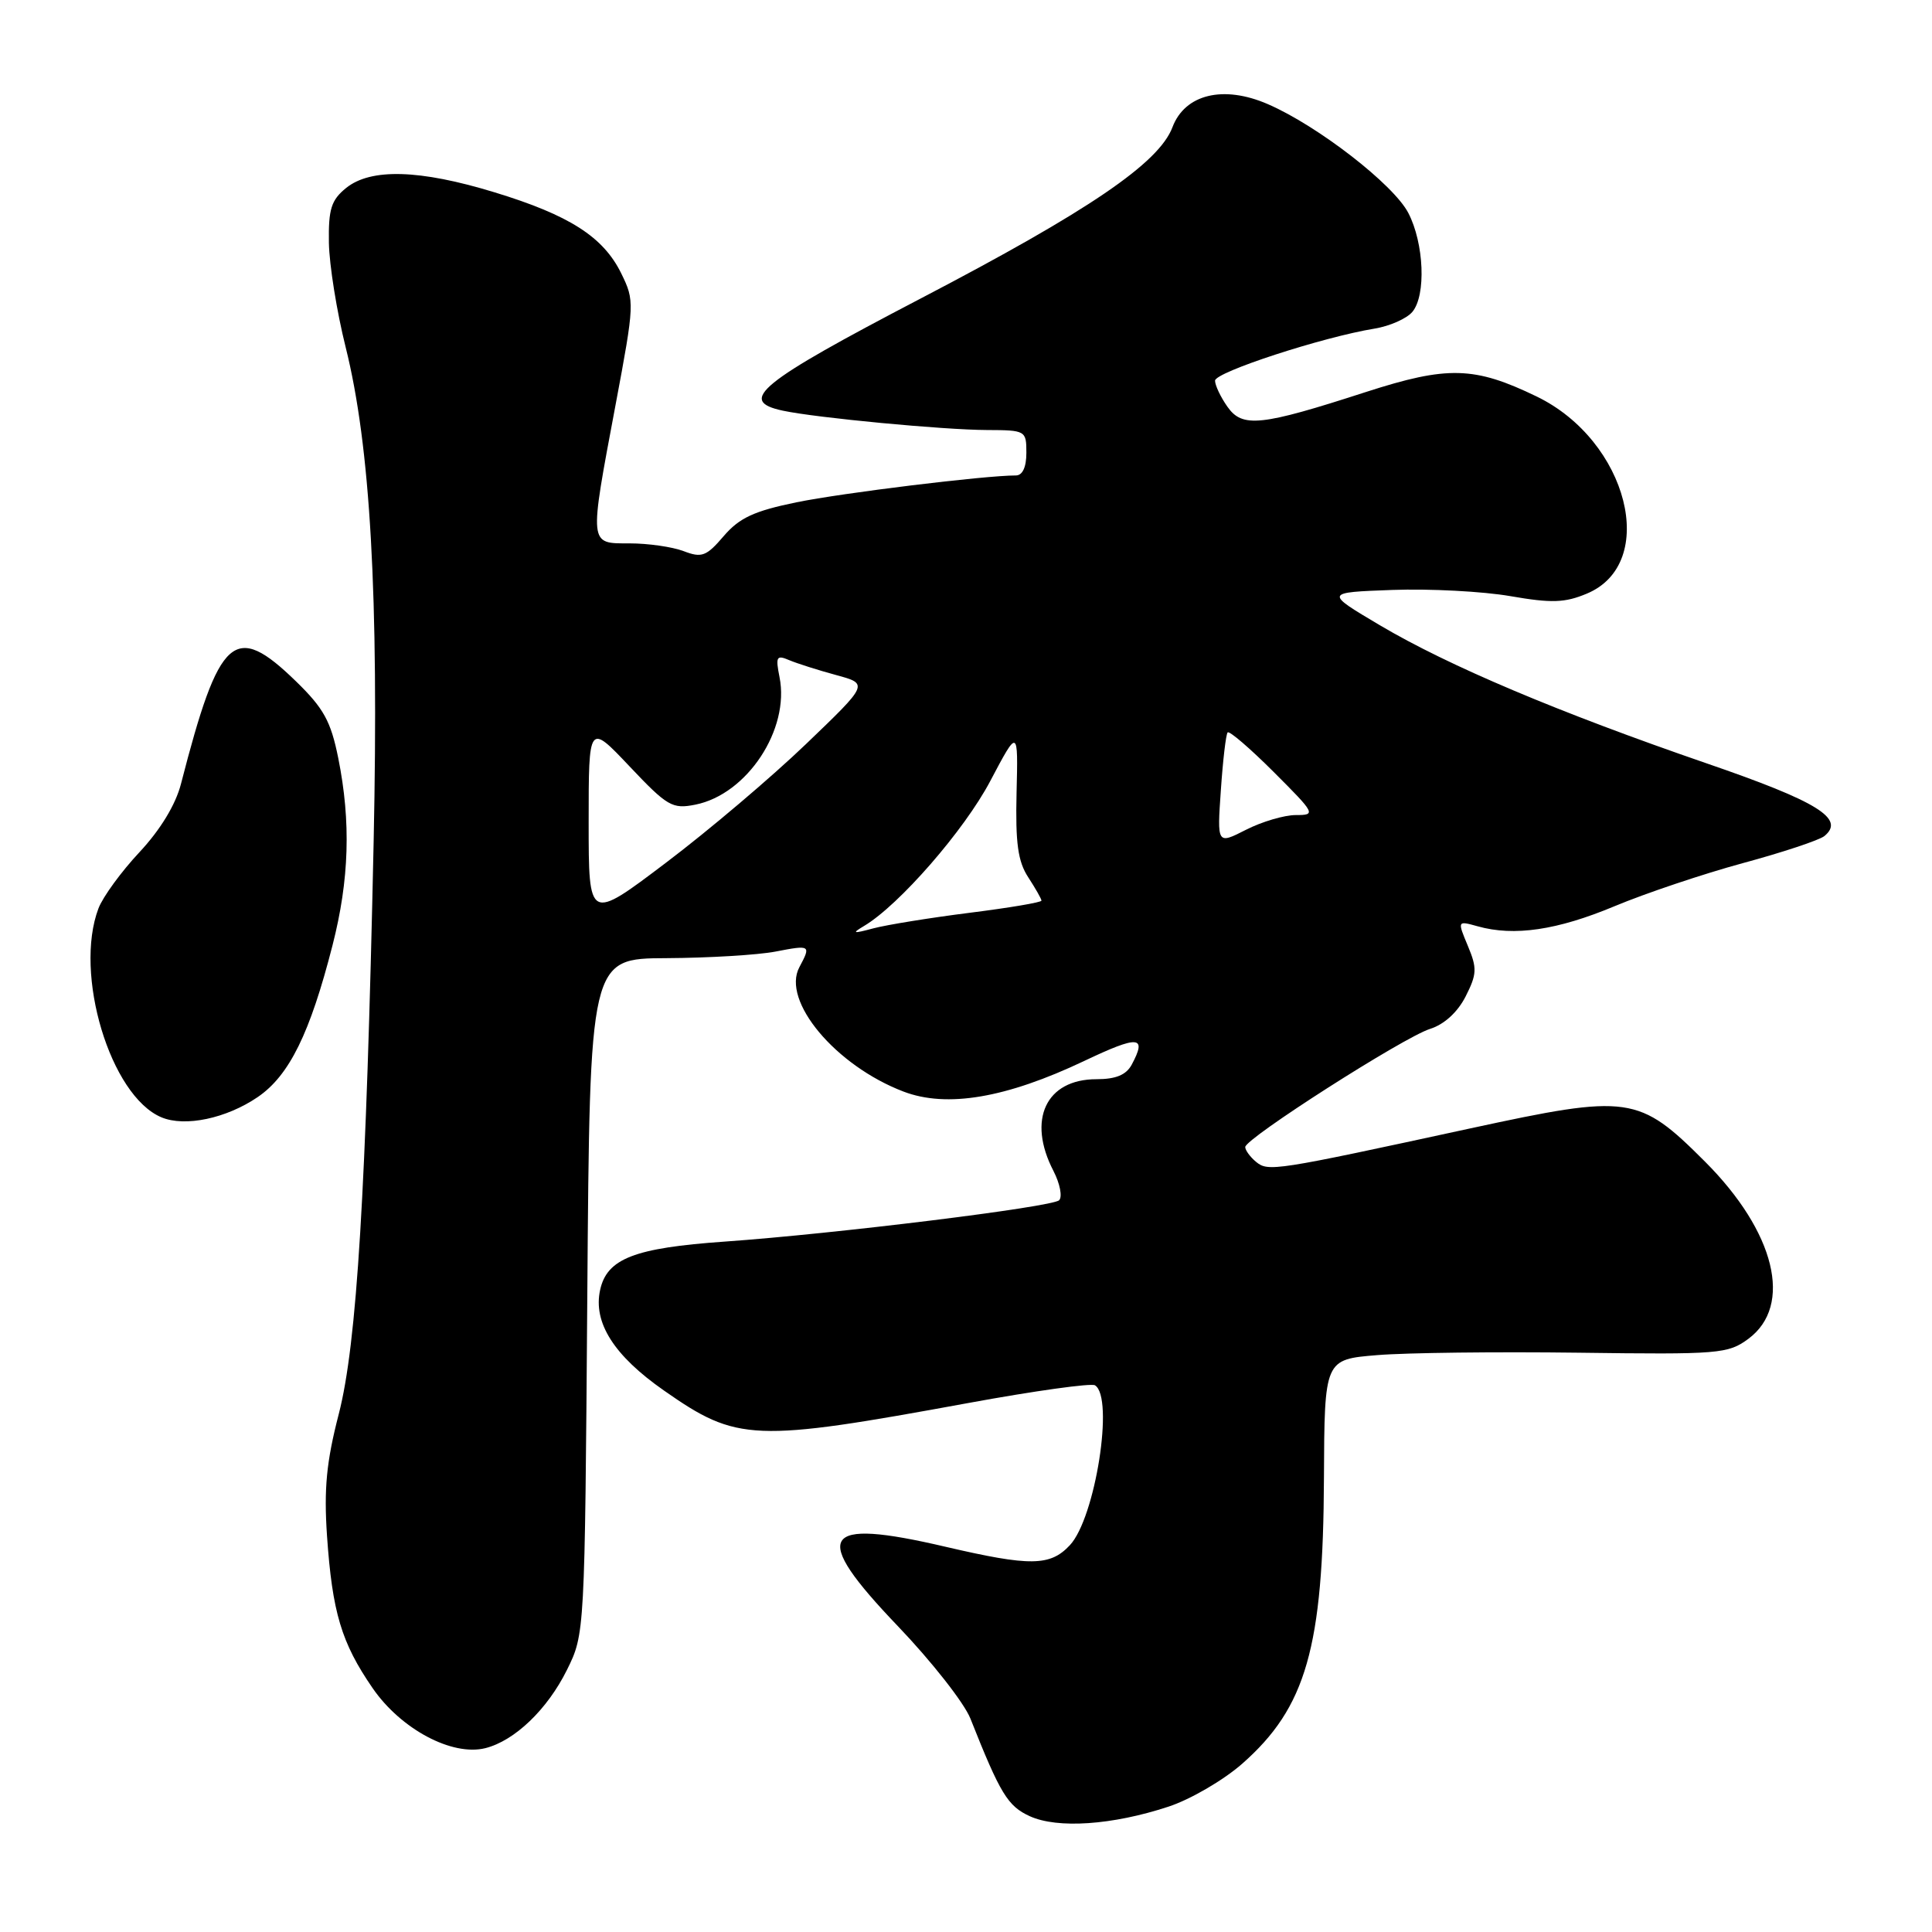 <?xml version="1.0" encoding="UTF-8" standalone="no"?>
<!DOCTYPE svg PUBLIC "-//W3C//DTD SVG 1.1//EN" "http://www.w3.org/Graphics/SVG/1.1/DTD/svg11.dtd" >
<svg xmlns="http://www.w3.org/2000/svg" xmlns:xlink="http://www.w3.org/1999/xlink" version="1.1" viewBox="0 0 256 256">
 <g >
 <path fill="currentColor"
d=" M 154.80 239.40 C 157.72 238.45 162.12 235.88 164.59 233.71 C 173.07 226.25 175.34 218.32 175.43 195.82 C 175.50 180.13 175.50 180.13 182.50 179.56 C 186.35 179.24 198.35 179.10 209.17 179.24 C 227.79 179.49 228.98 179.39 231.67 177.40 C 237.62 172.99 235.23 163.23 225.92 153.92 C 217.13 145.13 215.89 144.96 194.86 149.51 C 168.76 155.17 168.05 155.28 166.42 153.94 C 165.64 153.29 165.00 152.41 165.00 151.99 C 165.00 150.85 186.00 137.43 189.50 136.33 C 191.37 135.74 193.14 134.12 194.20 132.04 C 195.70 129.08 195.74 128.30 194.50 125.34 C 193.10 121.99 193.10 121.99 195.80 122.74 C 200.63 124.10 206.35 123.25 213.93 120.08 C 218.02 118.37 225.67 115.80 230.93 114.37 C 236.19 112.95 241.05 111.33 241.73 110.79 C 244.56 108.49 240.88 106.22 226.14 101.15 C 206.54 94.40 191.93 88.23 182.86 82.86 C 175.50 78.50 175.50 78.50 184.50 78.17 C 189.45 77.99 196.48 78.36 200.12 78.99 C 205.59 79.94 207.35 79.88 210.26 78.66 C 219.85 74.66 215.72 58.40 203.62 52.54 C 195.36 48.54 191.81 48.45 181.00 51.94 C 167.02 56.47 164.62 56.72 162.63 53.88 C 161.73 52.60 161.00 51.05 161.00 50.44 C 161.00 49.31 175.27 44.66 182.15 43.54 C 184.16 43.21 186.41 42.21 187.15 41.32 C 188.98 39.12 188.70 32.24 186.61 28.22 C 184.66 24.45 174.62 16.67 168.00 13.80 C 162.11 11.24 157.01 12.48 155.36 16.85 C 153.57 21.61 144.27 27.93 122.02 39.54 C 100.56 50.74 97.63 53.13 103.75 54.42 C 108.20 55.37 125.06 56.96 130.75 56.98 C 135.91 57.00 136.00 57.05 136.00 60.00 C 136.00 61.90 135.49 63.00 134.61 63.00 C 130.50 63.00 111.62 65.31 105.53 66.56 C 99.92 67.71 97.97 68.62 95.90 71.03 C 93.60 73.72 92.99 73.95 90.59 73.03 C 89.09 72.46 85.87 72.00 83.43 72.00 C 78.00 72.00 78.04 72.43 81.57 53.62 C 84.09 40.19 84.10 39.87 82.32 36.23 C 79.94 31.38 75.45 28.51 65.52 25.48 C 55.60 22.45 49.13 22.27 45.86 24.91 C 43.89 26.51 43.51 27.70 43.58 32.16 C 43.63 35.10 44.63 41.33 45.80 46.00 C 49.08 59.14 50.20 78.87 49.51 111.50 C 48.52 157.84 47.29 178.04 44.89 187.36 C 43.25 193.69 42.91 197.28 43.33 203.50 C 44.03 213.63 45.23 217.67 49.37 223.68 C 53.12 229.13 59.91 232.74 64.31 231.64 C 68.20 230.66 72.53 226.51 75.13 221.26 C 77.48 216.51 77.49 216.43 77.82 171.75 C 78.15 127.00 78.15 127.00 88.32 126.96 C 93.92 126.93 100.41 126.54 102.75 126.09 C 107.42 125.19 107.48 125.23 105.92 128.16 C 103.53 132.62 110.71 141.20 119.72 144.64 C 125.46 146.83 133.31 145.50 143.67 140.58 C 150.89 137.15 152.01 137.24 149.96 141.07 C 149.23 142.43 147.86 143.00 145.29 143.00 C 138.59 143.00 136.07 148.37 139.59 155.16 C 140.46 156.85 140.79 158.59 140.34 159.04 C 139.40 159.94 110.72 163.48 96.00 164.52 C 84.06 165.36 80.43 166.77 79.52 170.92 C 78.57 175.25 81.34 179.62 87.99 184.26 C 97.70 191.05 99.80 191.13 128.34 185.90 C 137.06 184.30 144.60 183.25 145.09 183.56 C 147.66 185.14 145.14 201.15 141.76 204.75 C 139.15 207.54 136.52 207.57 125.31 204.96 C 108.67 201.07 107.32 203.30 118.96 215.46 C 123.42 220.12 127.75 225.63 128.58 227.71 C 132.55 237.72 133.53 239.32 136.46 240.66 C 140.14 242.33 147.39 241.84 154.80 239.40 Z  M 34.16 145.36 C 38.33 142.51 41.08 136.92 44.06 125.26 C 46.28 116.59 46.52 108.90 44.82 100.45 C 43.84 95.57 42.89 93.85 39.23 90.29 C 31.05 82.34 29.07 84.10 23.98 103.87 C 23.27 106.63 21.25 109.95 18.48 112.92 C 16.07 115.49 13.63 118.84 13.05 120.36 C 9.75 129.04 14.62 145.21 21.39 148.05 C 24.51 149.36 30.00 148.20 34.16 145.36 Z  M 114.50 122.69 C 119.14 119.93 127.78 110.01 131.21 103.50 C 134.91 96.50 134.91 96.50 134.70 105.04 C 134.54 111.73 134.88 114.16 136.25 116.25 C 137.21 117.73 138.00 119.11 138.00 119.34 C 138.00 119.57 133.72 120.29 128.48 120.95 C 123.25 121.61 117.51 122.54 115.73 123.01 C 113.01 123.74 112.82 123.69 114.50 122.69 Z  M 78.00 108.95 C 78.00 95.82 78.00 95.82 83.42 101.55 C 88.43 106.85 89.09 107.23 92.14 106.62 C 99.00 105.25 104.68 96.64 103.29 89.72 C 102.75 87.00 102.89 86.75 104.59 87.48 C 105.64 87.92 108.44 88.81 110.80 89.45 C 115.11 90.62 115.11 90.62 106.80 98.59 C 102.24 102.97 93.89 110.05 88.25 114.31 C 78.00 122.07 78.00 122.07 78.00 108.95 Z  M 161.77 104.70 C 162.04 100.74 162.44 97.30 162.67 97.05 C 162.89 96.80 165.64 99.16 168.78 102.30 C 174.31 107.83 174.40 108.00 171.70 108.00 C 170.17 108.00 167.20 108.88 165.10 109.95 C 161.27 111.90 161.27 111.90 161.77 104.70 Z "/>
</g>
</svg>